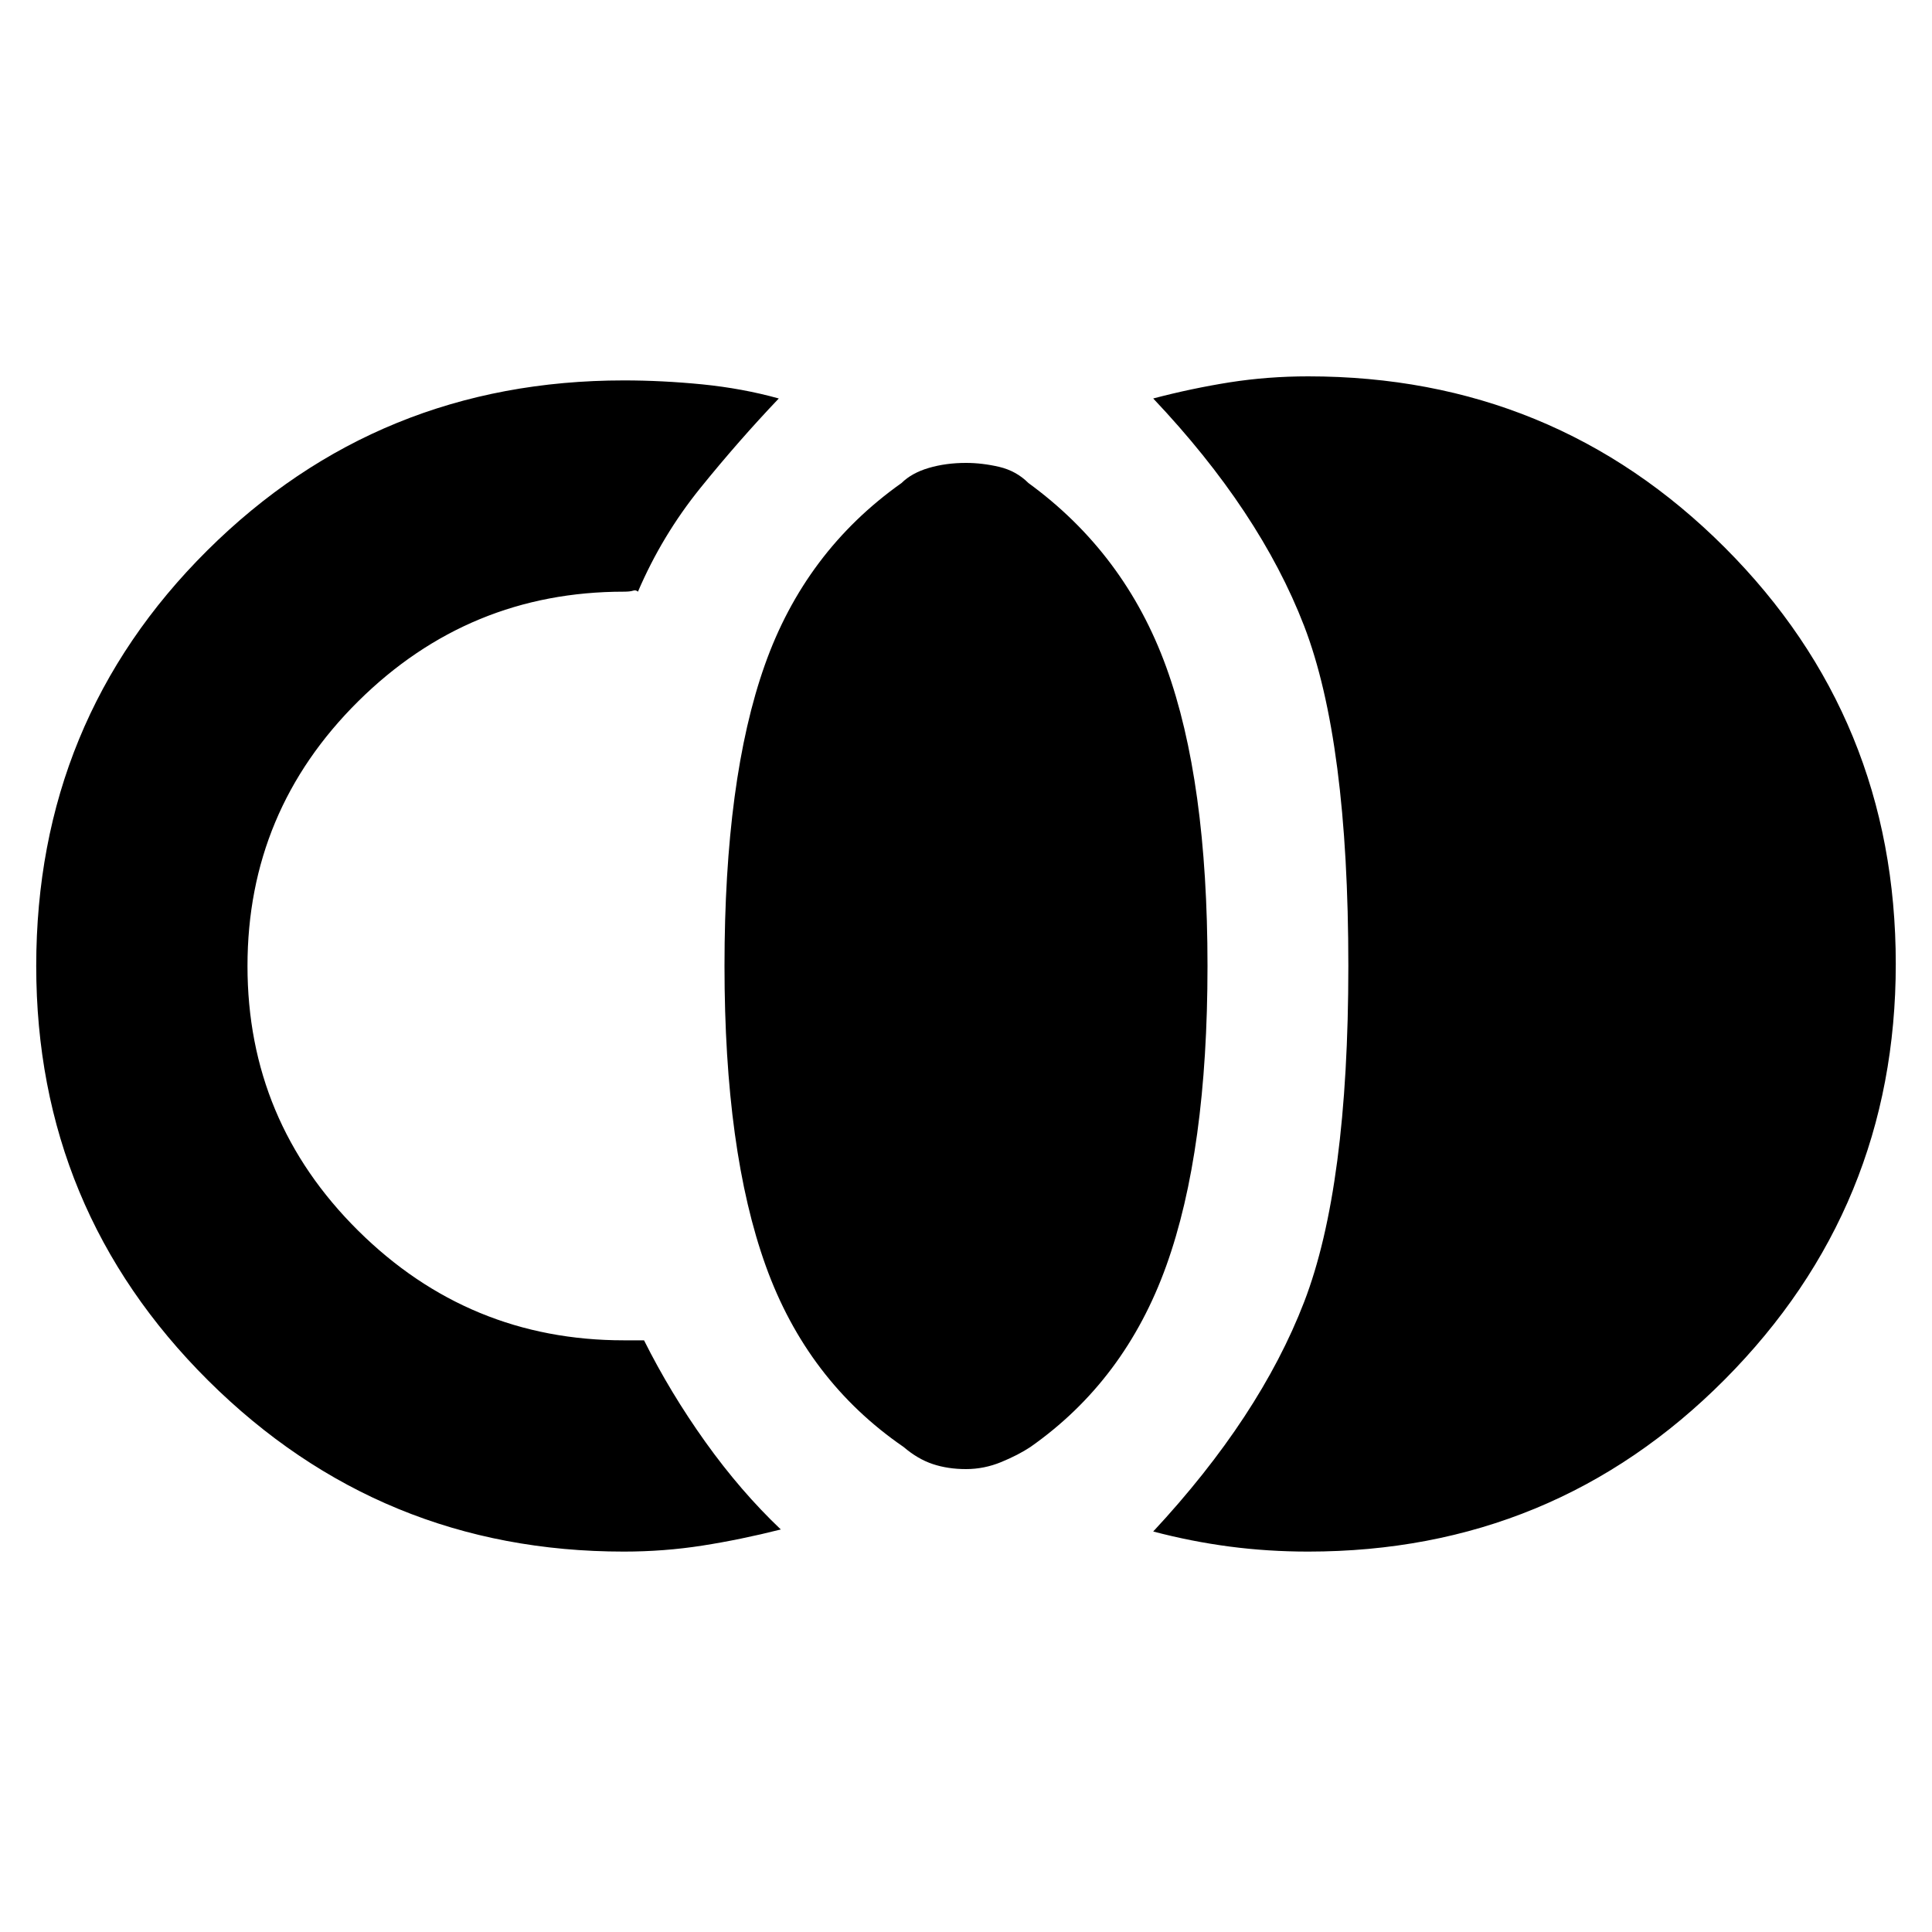<svg xmlns="http://www.w3.org/2000/svg" height="20" width="20"><path d="M10 15.208q-.188 0-.344-.052-.156-.052-.302-.177-1-.687-1.427-1.875Q7.5 11.917 7.5 10q0-1.938.417-3.115Q8.333 5.708 9.333 5q.105-.104.282-.156.177-.052.385-.052.167 0 .344.041.177.042.302.167 1 .729 1.427 1.906Q12.5 8.083 12.5 10q0 1.917-.427 3.104-.427 1.188-1.406 1.875-.125.083-.302.156t-.365.073Zm-3.542.854q-2.52 0-4.302-1.77Q.375 12.521.375 10q0-2.542 1.771-4.302 1.771-1.76 4.312-1.76.396 0 .813.041.417.042.791.146-.416.437-.812.927-.396.49-.646 1.073-.021-.021-.052-.01-.031.01-.094.01-1.604 0-2.75 1.135Q2.562 8.396 2.562 10q0 1.604 1.146 2.74 1.146 1.135 2.75 1.135H6.667q.271.542.635 1.052.365.511.781.906-.416.105-.812.167-.396.062-.813.062Zm7.084 0q-.417 0-.813-.052-.396-.052-.791-.156 1.104-1.187 1.562-2.375.458-1.187.458-3.479 0-2.333-.458-3.521-.458-1.187-1.562-2.354.395-.104.791-.167.396-.062.813-.062 2.541 0 4.312 1.771 1.771 1.771 1.771 4.312 0 2.521-1.771 4.302-1.771 1.781-4.312 1.781Z"/></svg>